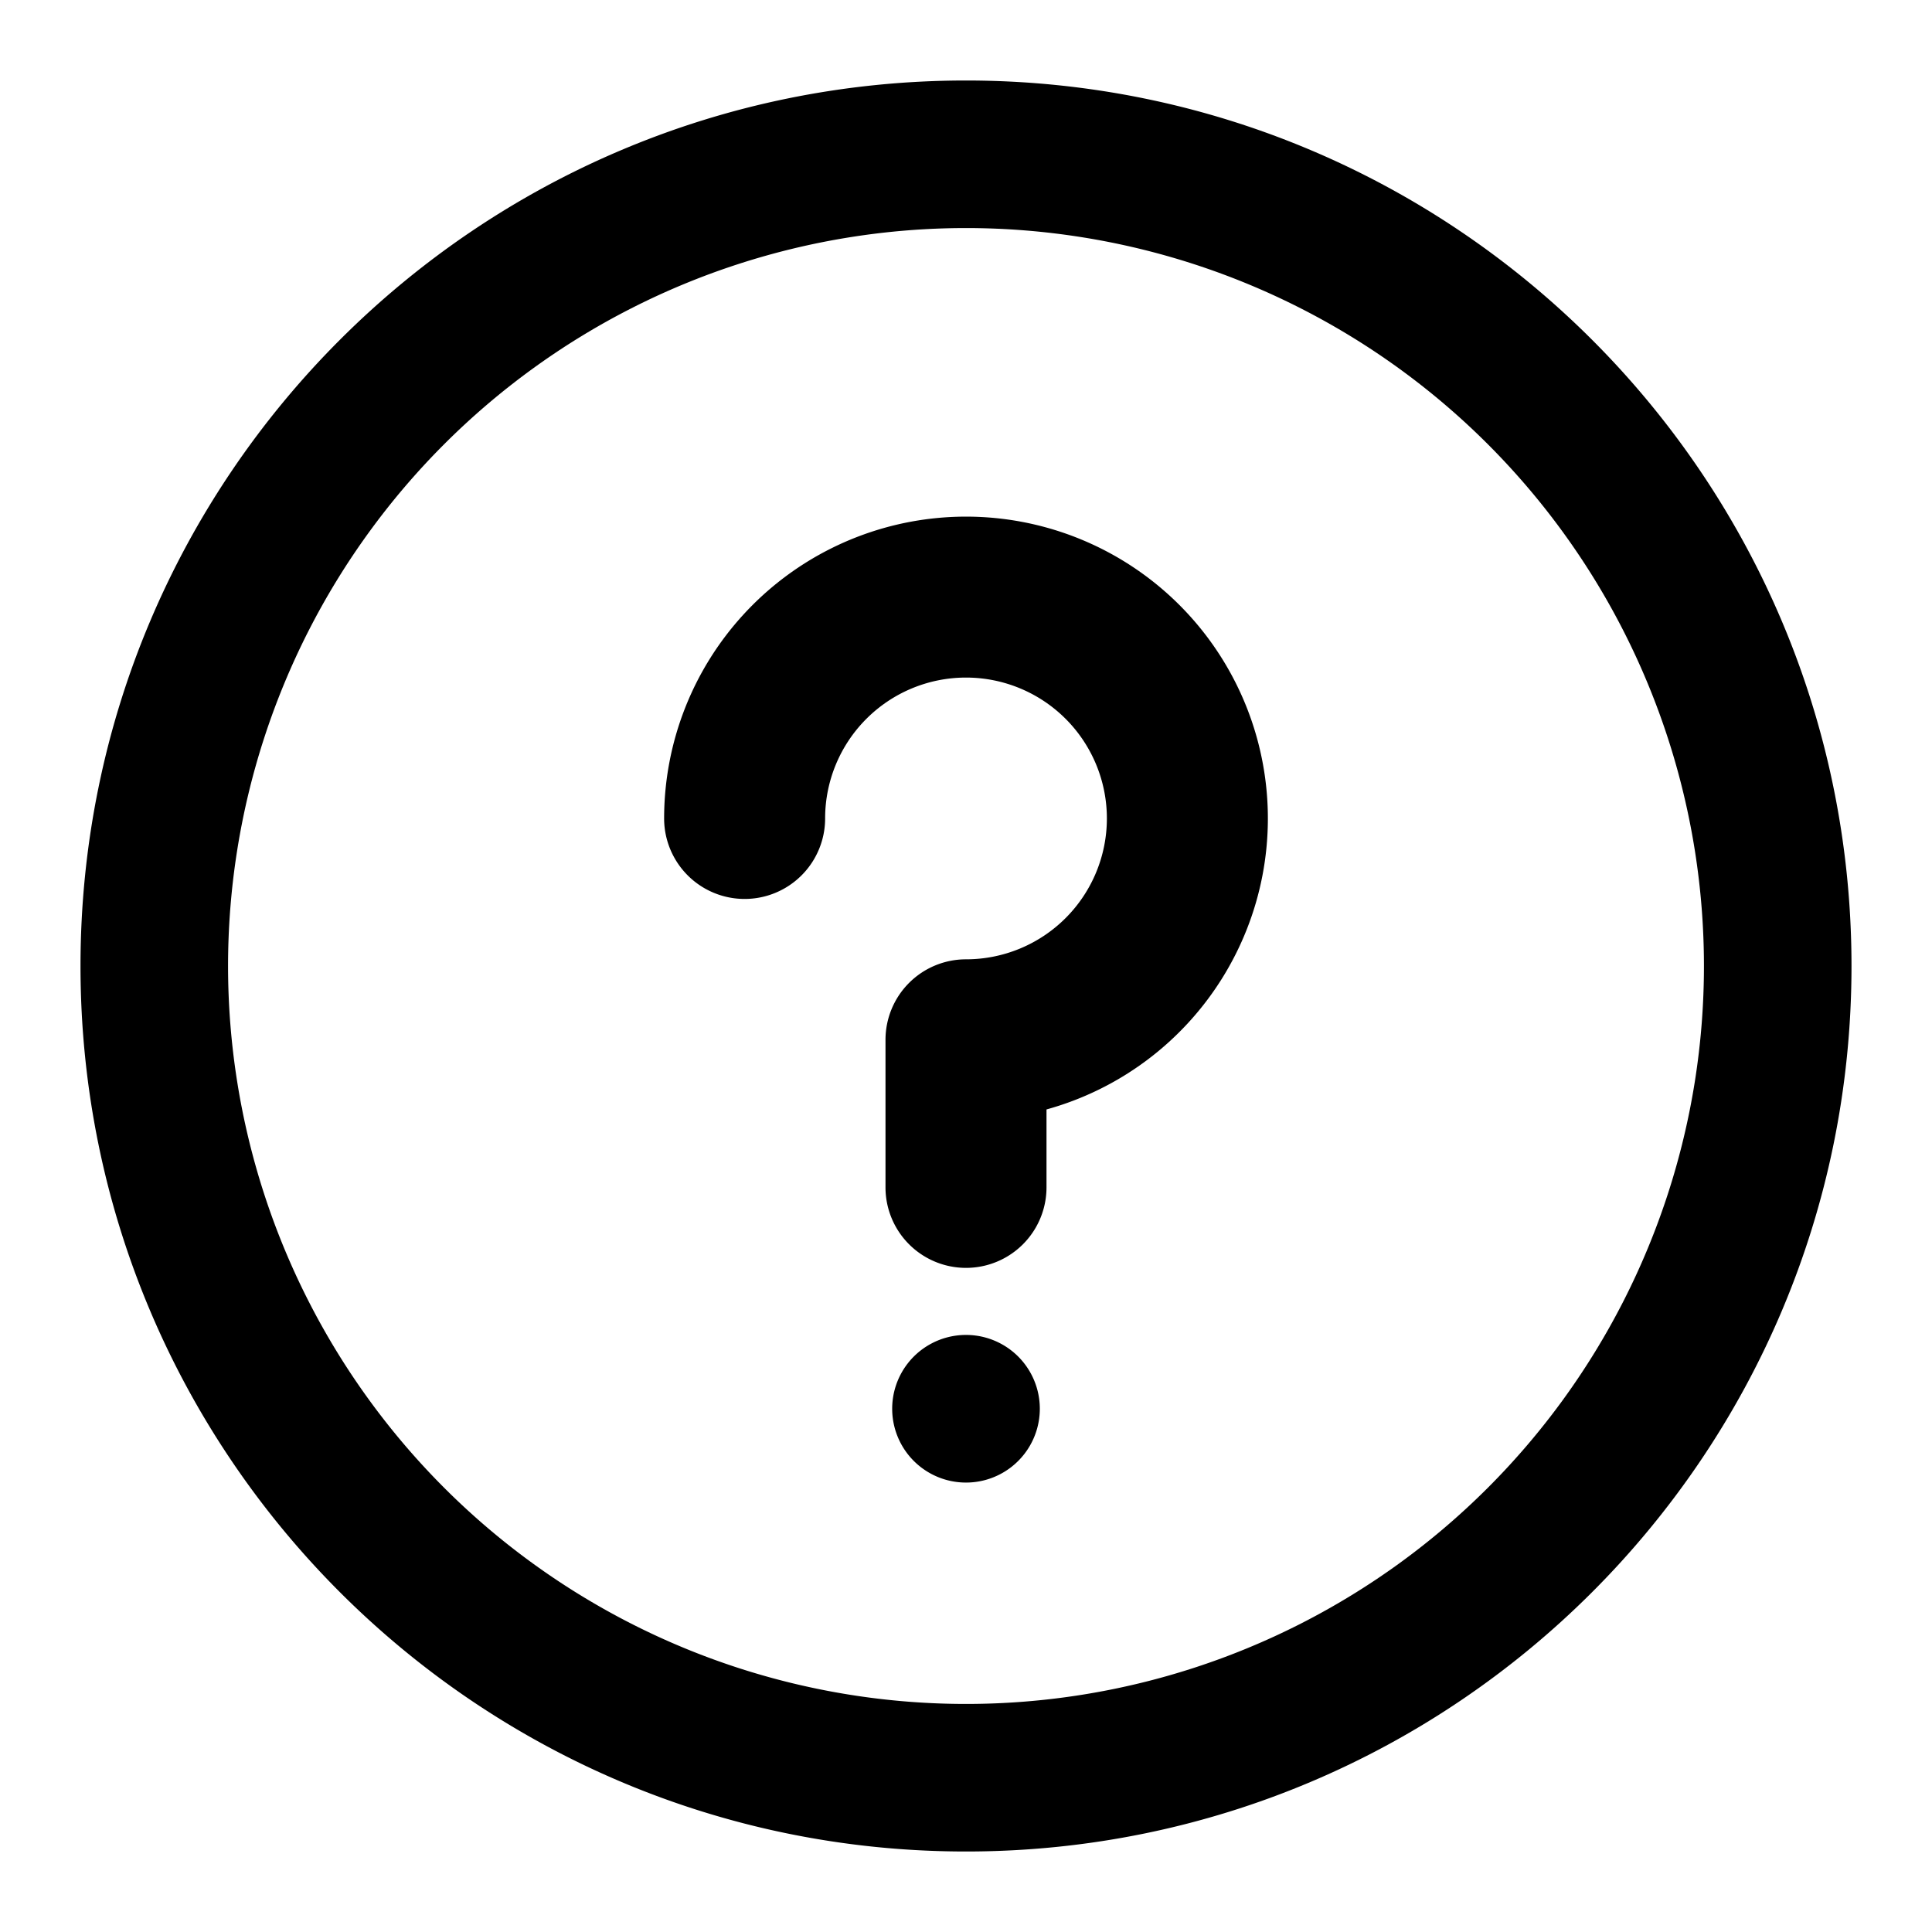 <svg xmlns="http://www.w3.org/2000/svg" width="24" height="24" viewBox="0 0 24 24"><path d="M12 8.417a1.75 1.75 0 00-1.75 1.75 1 1 0 01-2 0A3.75 3.75 0 1113 13.782v.968a1 1 0 11-2 0v-1.833a1 1 0 011-1 1.75 1.75 0 100-3.5zm.917 9.083a.917.917 0 11-1.834 0 .917.917 0 011.834 0z"/><path fill-rule="evenodd" d="M12 23c6.075 0 11-4.925 11-11S18.075 1 12 1 1 5.925 1 12s4.925 11 11 11zm0-1.833a9.167 9.167 0 100-18.334 9.167 9.167 0 000 18.334z"/></svg>